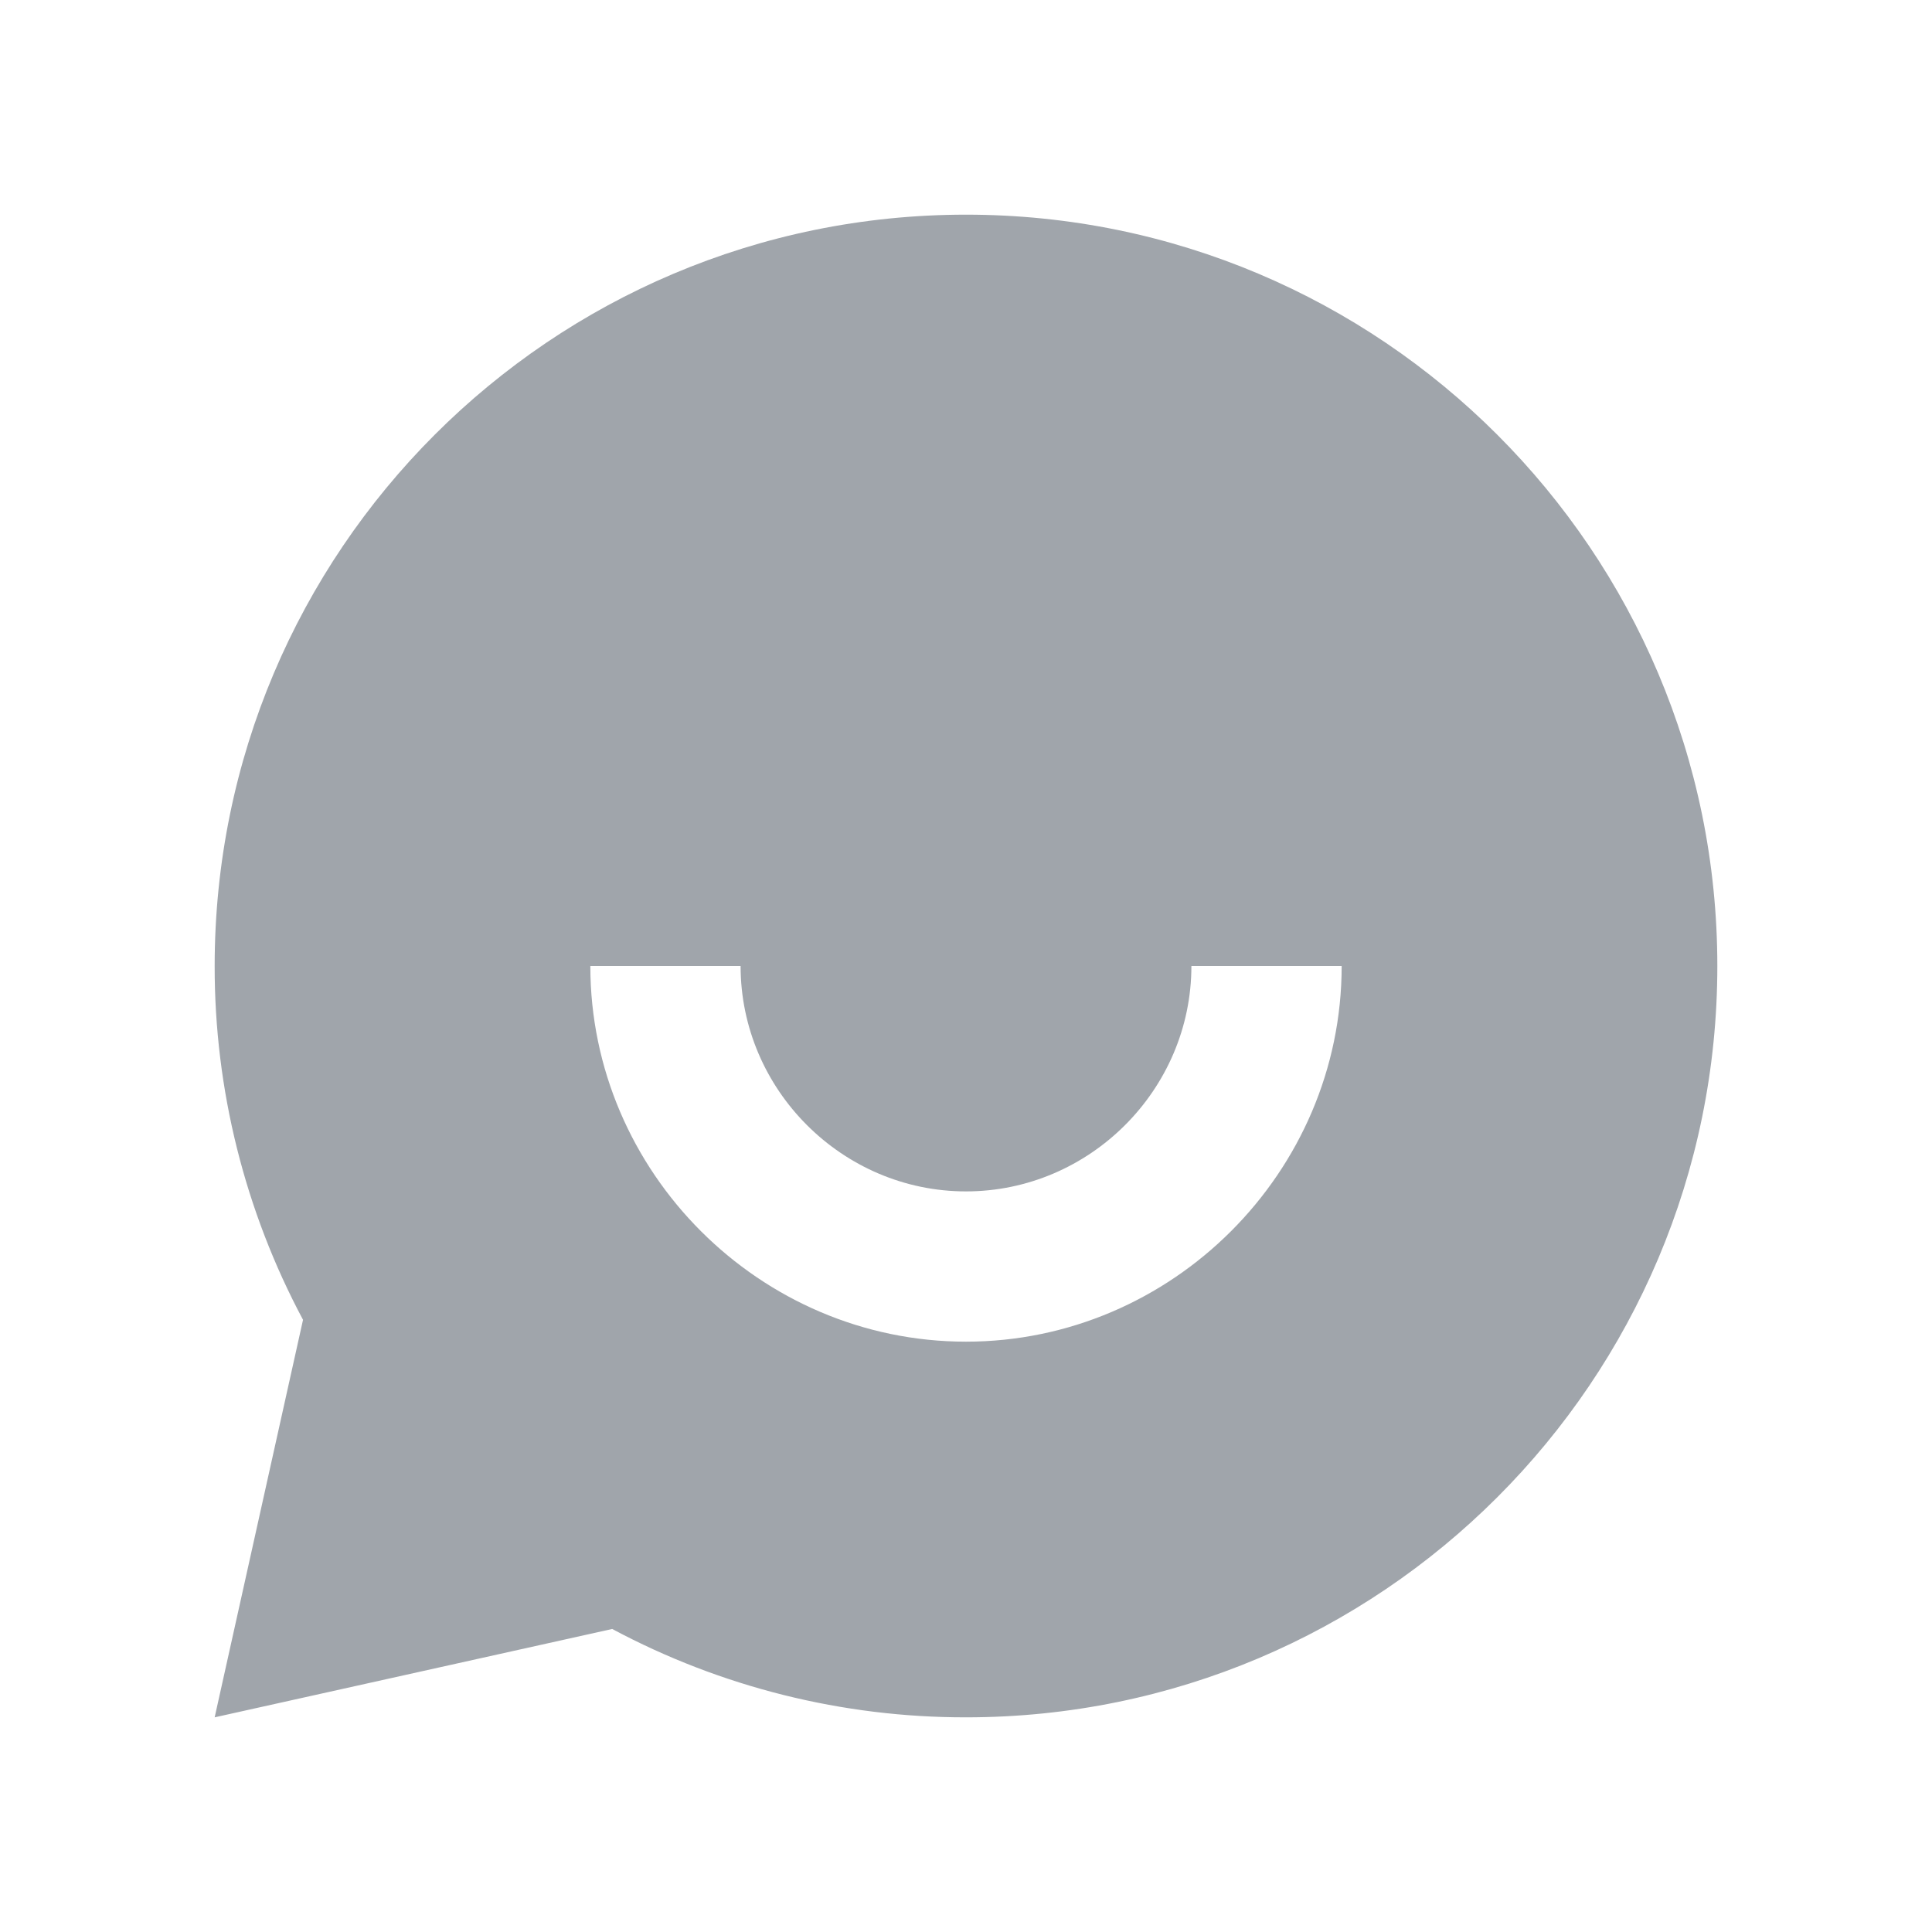 <?xml version="1.0" encoding="UTF-8" standalone="no"?>
<!DOCTYPE svg PUBLIC "-//W3C//DTD SVG 1.1//EN" "http://www.w3.org/Graphics/SVG/1.1/DTD/svg11.dtd">
<svg width="100%" height="100%" viewBox="0 0 18 18" version="1.1" xmlns="http://www.w3.org/2000/svg" xmlns:xlink="http://www.w3.org/1999/xlink" xml:space="preserve" xmlns:serif="http://www.serif.com/" style="fill-rule:evenodd;clip-rule:evenodd;stroke-linejoin:round;stroke-miterlimit:2;">
    <g transform="matrix(0.7,0,0,0.7,0.6,0.6)">
        <path d="M7.291,20.824L2,22L3.176,16.709C2.402,15.26 1.998,13.643 2,12C2,6.477 6.477,2 12,2C17.523,2 22,6.477 22,12C22,17.523 17.523,22 12,22C10.357,22.002 8.74,21.598 7.291,20.824ZM7,12C7,14.743 9.257,17 12,17C14.743,17 17,14.743 17,12L15,12C15,13.646 13.646,15 12,15C10.354,15 9,13.646 9,12L7,12Z" style="fill:rgb(160,165,171);fill-rule:nonzero;"/>
    </g>
</svg>
